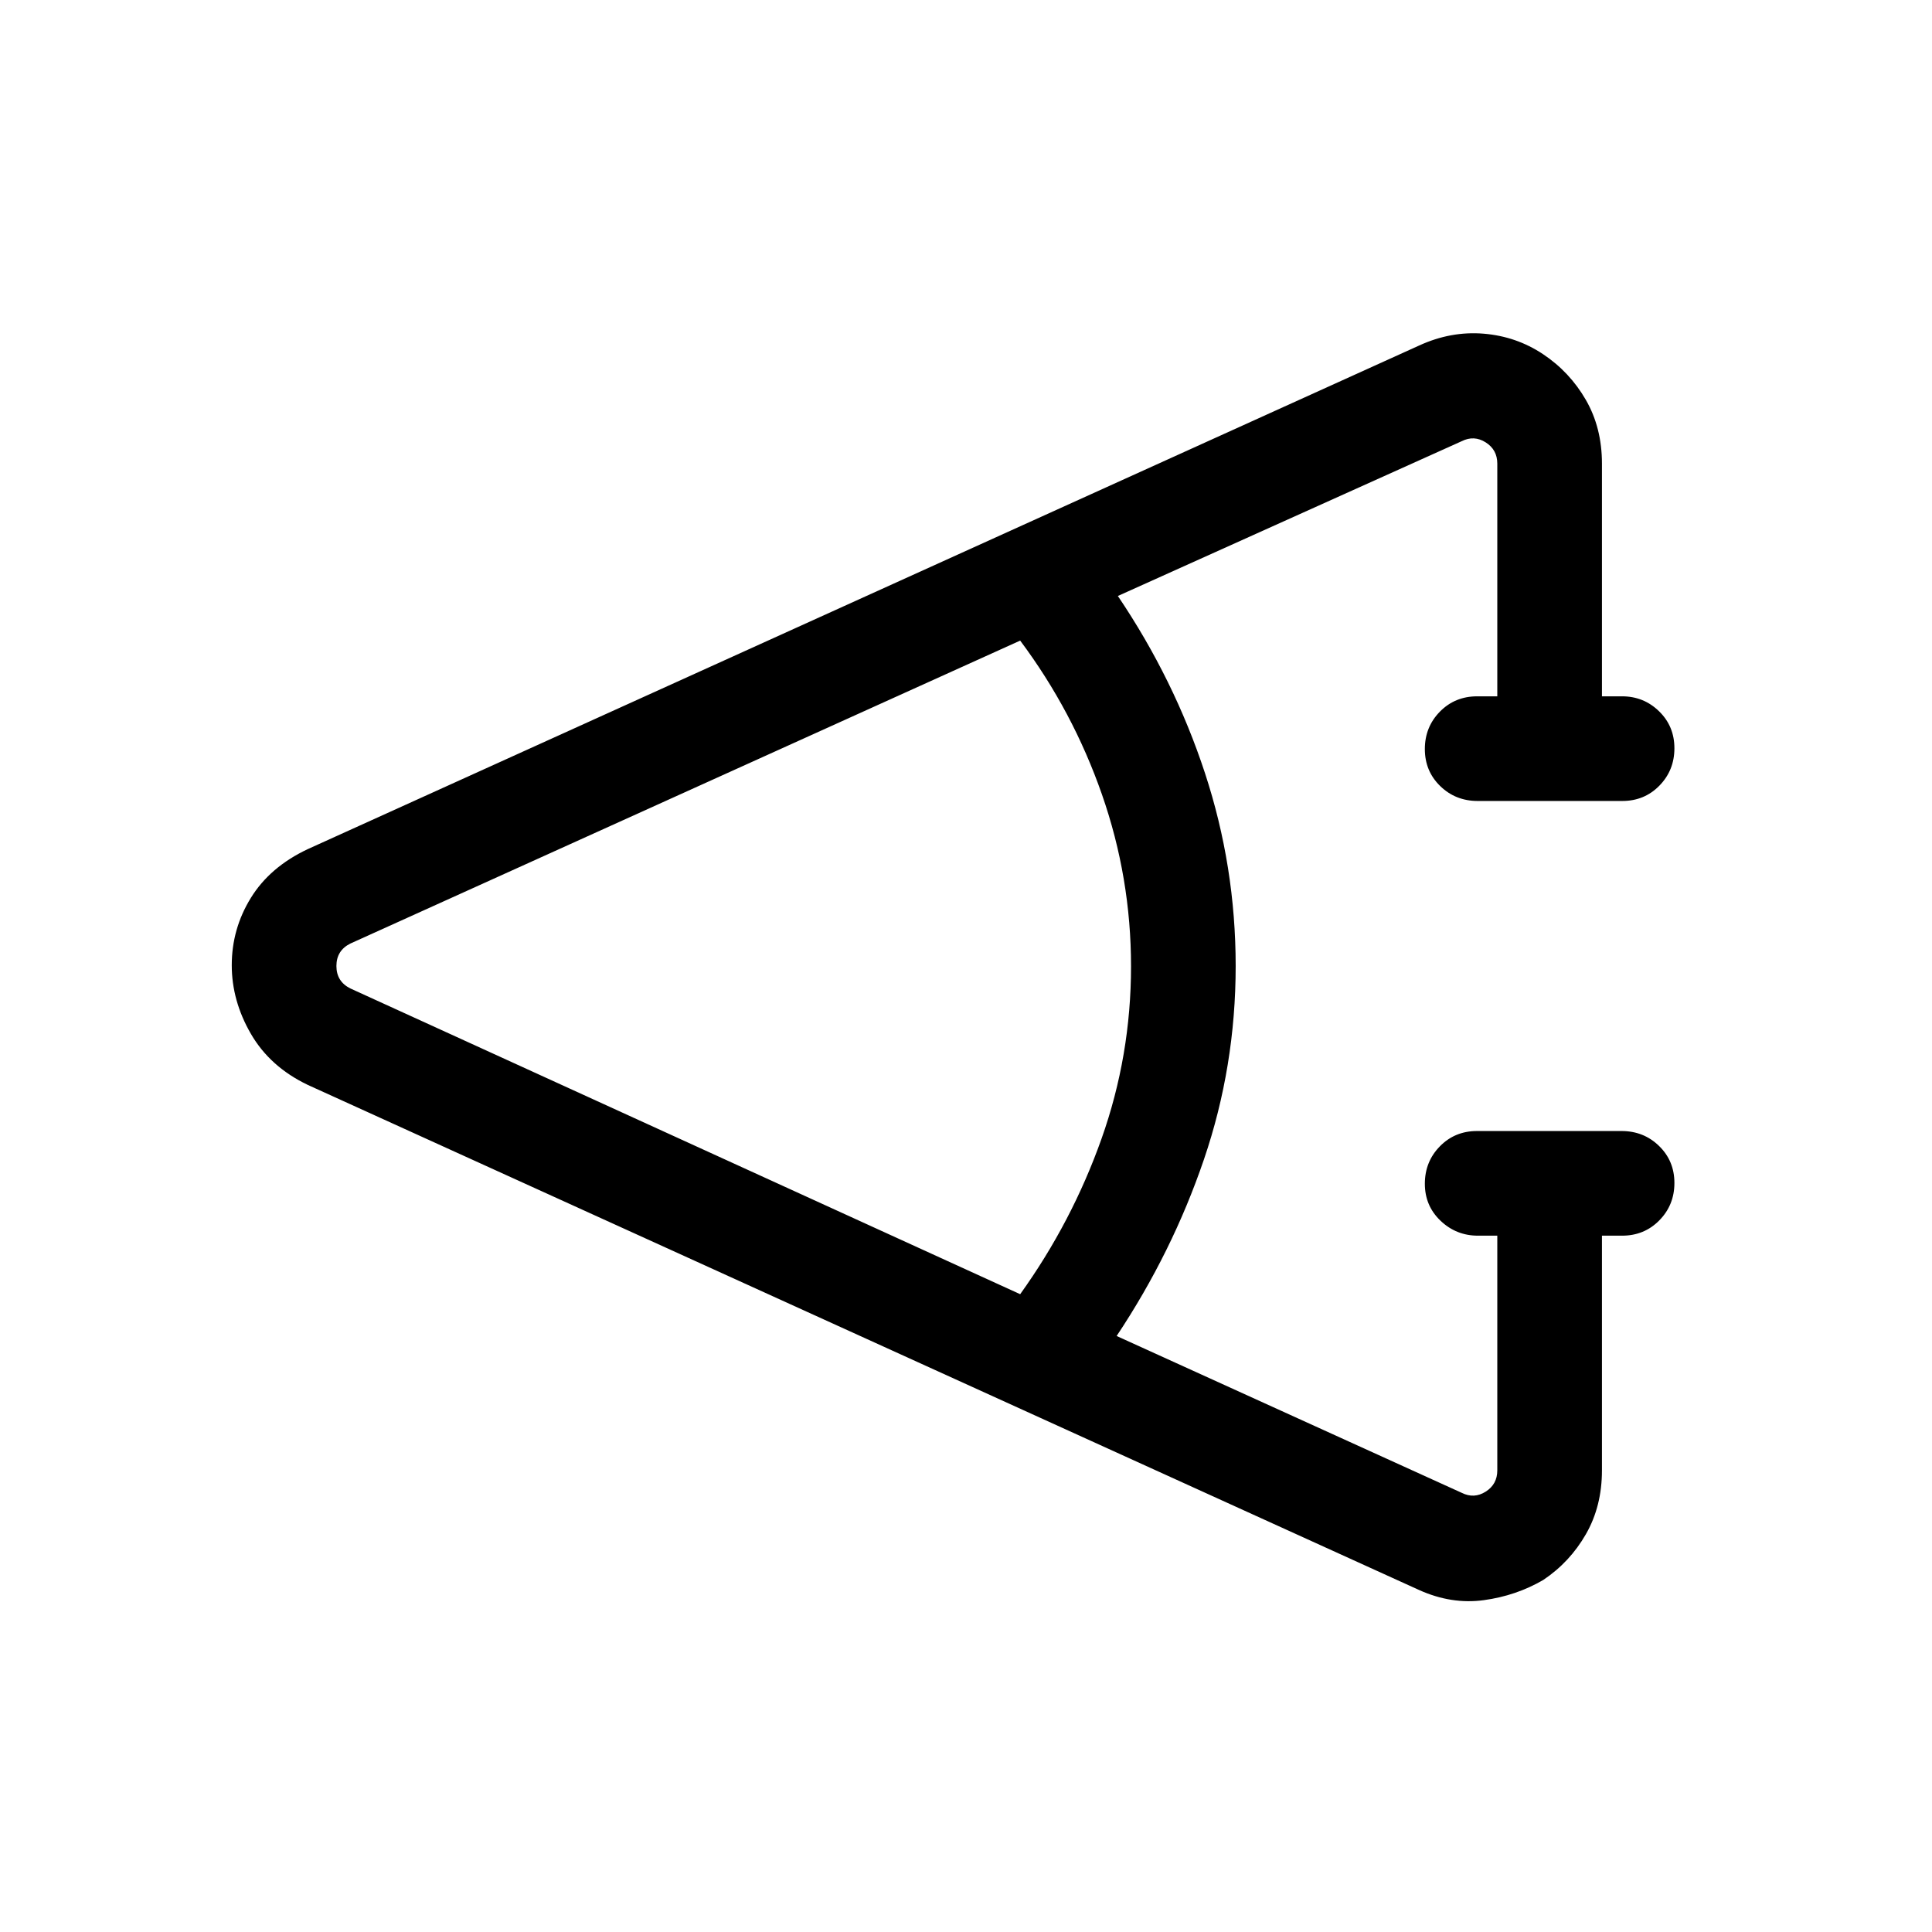 <svg xmlns="http://www.w3.org/2000/svg" height="20" viewBox="0 -960 960 960" width="20"><path d="M705.15-169.93 152.93-420.92q-18.79-8.99-28.28-25.4-9.49-16.4-9.49-34.07 0-18.07 9.49-33.46t28.28-24.23l552.22-250.23q15.78-7.23 32.04-5.89 16.26 1.34 29.52 10.17 13.27 8.84 21.28 22.71 8.01 13.88 8.01 31.71V-614h10q10.75 0 18.37 7.42 7.63 7.42 7.63 18.38 0 10.97-7.45 18.58-7.45 7.62-18.46 7.62h-71.83q-11.01 0-18.64-7.42-7.62-7.42-7.62-18.38 0-10.97 7.47-18.58Q722.95-614 734-614h10v-115.61q0-6.93-5.77-10.58-5.77-3.66-11.92-.58l-170.85 76.91q28 41.48 43.27 87.97Q614-529.4 614-480q0 49.85-15.77 96.12-15.77 46.26-43.38 87.73l171.46 77.92q6.15 3.08 11.92-.58 5.77-3.65 5.77-10.58V-346h-9.62q-10.8 0-18.59-7.42-7.79-7.42-7.79-18.38 0-10.97 7.45-18.58 7.45-7.62 18.46-7.62h71.83q11.01 0 18.63 7.42 7.63 7.42 7.63 18.38 0 10.97-7.48 18.58Q817.05-346 806-346h-10v116.61q0 17.83-7.97 31.71-7.96 13.89-21.19 22.75-13.46 7.85-29.53 10.04-16.08 2.2-32.16-5.04ZM506.92-316.92q25.73-35.87 40.41-77.22Q562-435.49 562-479.85q0-44-14.46-85.42t-40.62-76.42L174.08-491.15q-6.92 3.46-6.92 11.15t6.92 11.15l332.84 151.93Z"/></svg>